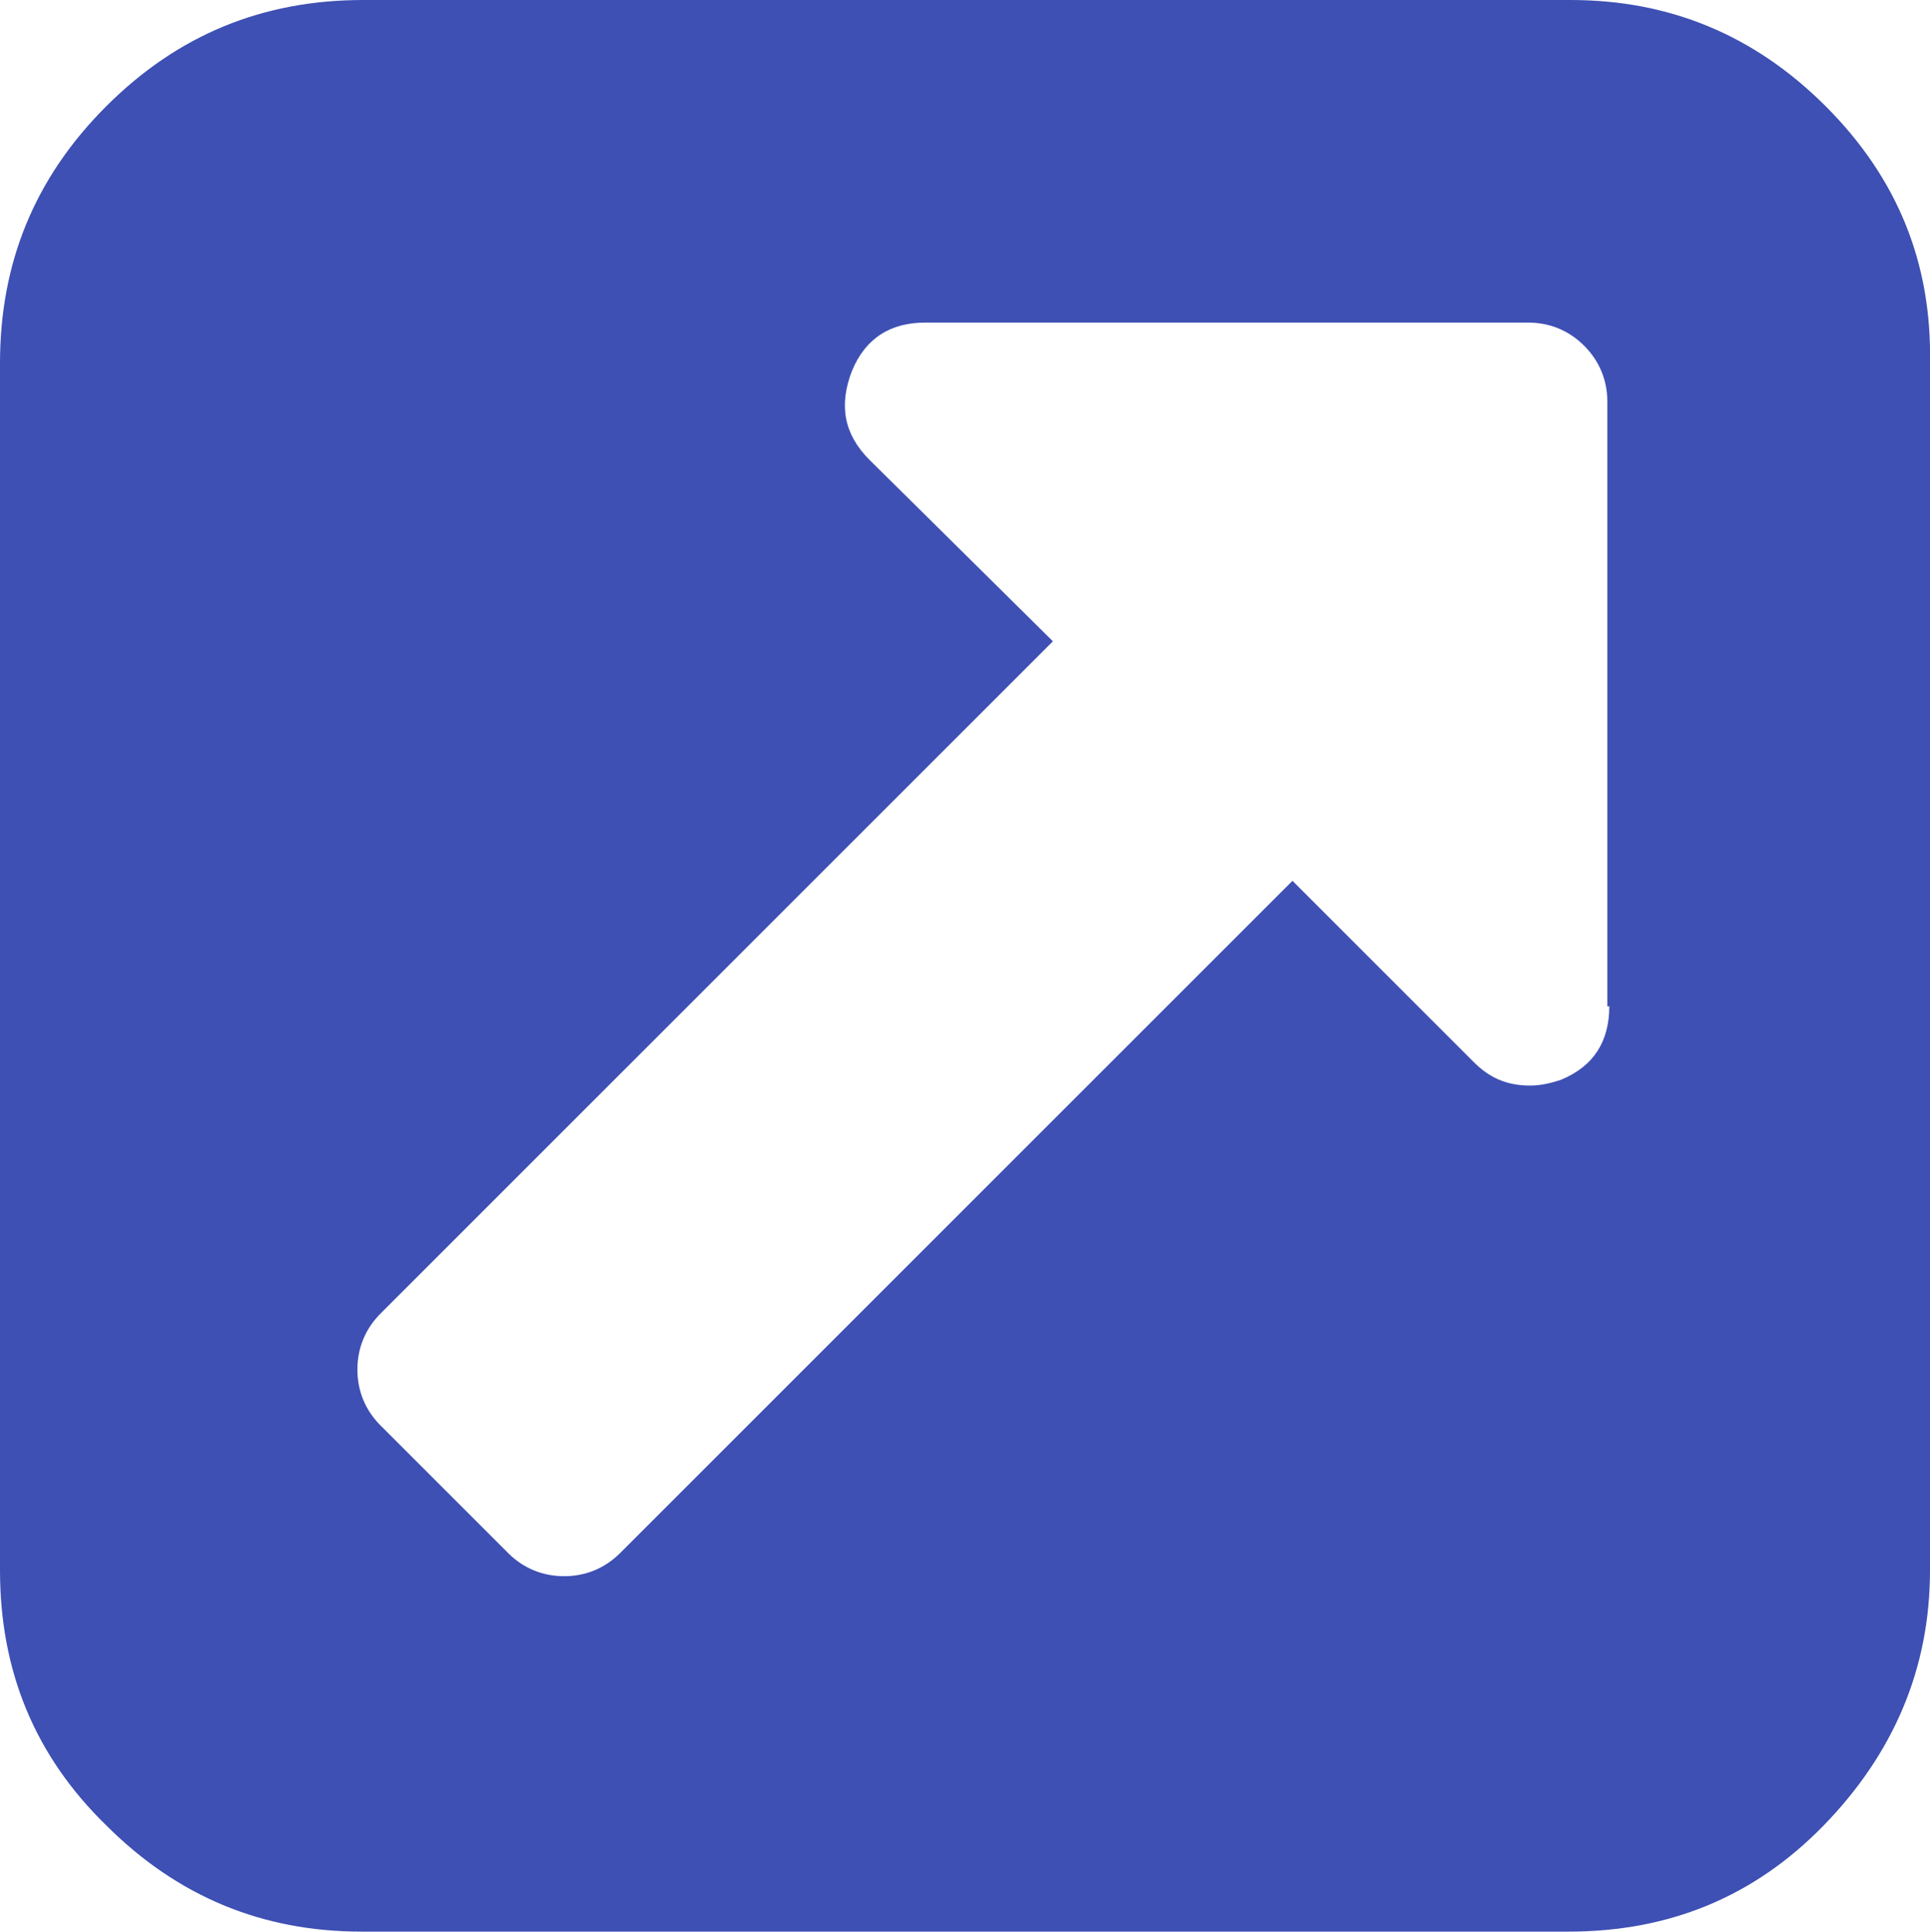 <?xml version="1.0" encoding="utf-8"?>
<!-- Generator: Adobe Illustrator 23.0.3, SVG Export Plug-In . SVG Version: 6.00 Build 0)  -->
<svg version="1.1" id="Capa_1" xmlns="http://www.w3.org/2000/svg" xmlns:xlink="http://www.w3.org/1999/xlink" x="0px" y="0px"
	 viewBox="0 0 99.9 100" style="enable-background:new 0 0 99.9 100;" xml:space="preserve">
<style type="text/css">
	.st0{fill:#3E50B4;}
</style>
<path class="st0" d="M94.5,5.5C90.8,1.8,86.4,0,81.3,0H18.8C13.6,0,9.2,1.8,5.5,5.5S0,13.6,0,18.8v62.5c0,5.2,1.8,9.6,5.5,13.2
	c3.7,3.7,8.1,5.5,13.2,5.5h62.5c5.2,0,9.6-1.8,13.2-5.5s5.5-8.1,5.5-13.2V18.8C100,13.6,98.2,9.2,94.5,5.5z M83.3,52.1
	c0,1.8-0.8,3.1-2.5,3.8c-0.6,0.2-1.1,0.3-1.6,0.3c-1.2,0-2.1-0.4-2.9-1.2l-9.4-9.4L32.1,80.4c-0.8,0.8-1.8,1.2-2.9,1.2
	s-2.1-0.4-2.9-1.2l-6.6-6.6c-0.8-0.8-1.2-1.8-1.2-2.9s0.4-2.1,1.2-2.9l34.8-34.8L45,23.8c-1.3-1.3-1.6-2.8-0.9-4.6
	c0.7-1.7,2-2.5,3.8-2.5h31.2c1.1,0,2.1,0.4,2.9,1.2c0.8,0.8,1.2,1.8,1.2,2.9v31.3H83.3z"/>
</svg>
